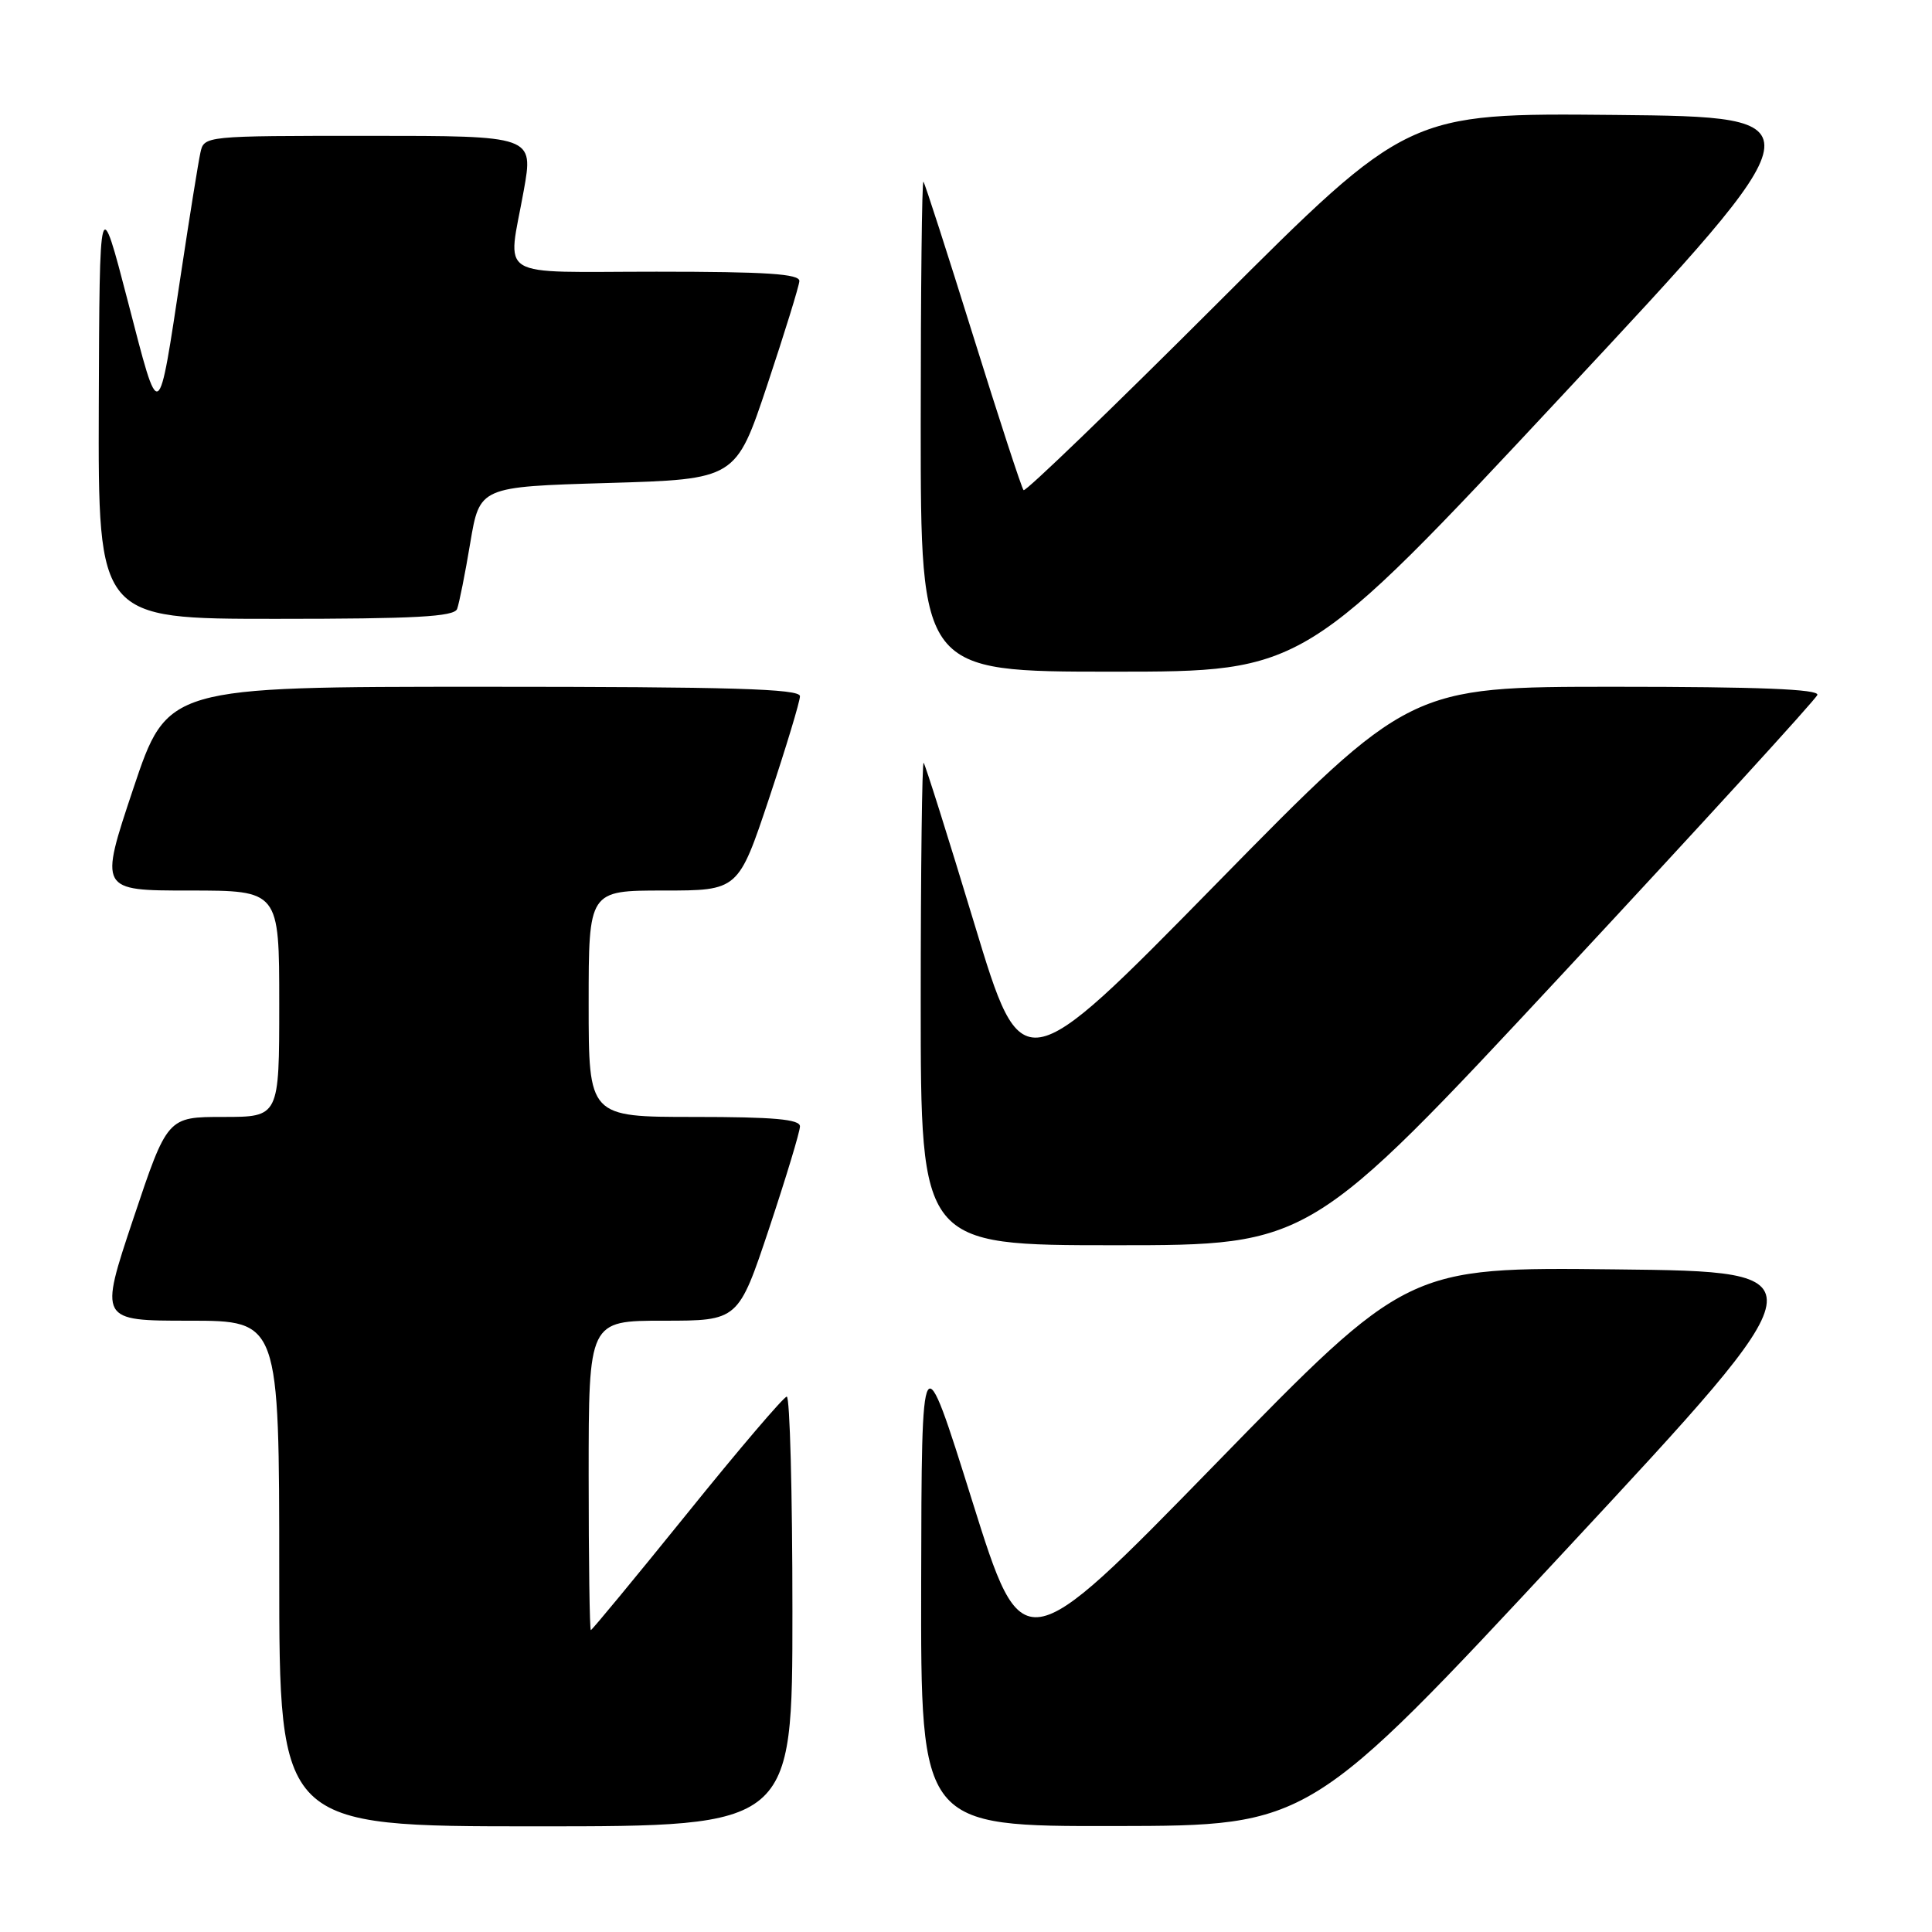 <?xml version="1.0" encoding="UTF-8" standalone="no"?>
<!DOCTYPE svg PUBLIC "-//W3C//DTD SVG 1.1//EN" "http://www.w3.org/Graphics/SVG/1.1/DTD/svg11.dtd" >
<svg xmlns="http://www.w3.org/2000/svg" xmlns:xlink="http://www.w3.org/1999/xlink" version="1.1" viewBox="0 0 256 256">
 <g >
 <path fill="currentColor"
d=" M 105.00 213.50 C 105.00 197.82 104.66 185.03 104.25 185.06 C 103.84 185.09 97.89 192.06 91.04 200.56 C 84.18 209.05 78.44 216.00 78.29 216.00 C 78.13 216.00 78.00 206.78 78.00 195.50 C 78.00 175.00 78.00 175.00 87.92 175.00 C 97.83 175.00 97.83 175.00 101.92 162.75 C 104.16 156.01 106.00 149.94 106.00 149.25 C 106.00 148.31 102.52 148.00 92.00 148.00 C 78.00 148.00 78.00 148.00 78.00 133.00 C 78.00 118.00 78.00 118.00 87.92 118.00 C 97.83 118.00 97.83 118.00 101.92 105.75 C 104.16 99.01 106.00 92.94 106.00 92.25 C 106.00 91.27 96.92 91.00 64.09 91.00 C 22.18 91.00 22.18 91.00 17.66 104.50 C 13.15 118.00 13.15 118.00 25.07 118.00 C 37.00 118.00 37.00 118.00 37.00 133.00 C 37.00 148.00 37.00 148.00 29.59 148.00 C 22.18 148.00 22.18 148.00 17.66 161.50 C 13.15 175.00 13.15 175.00 25.07 175.00 C 37.00 175.00 37.00 175.00 37.00 208.50 C 37.00 242.00 37.00 242.00 71.00 242.00 C 105.00 242.00 105.00 242.00 105.00 213.50 Z  M 207.63 205.21 C 241.77 168.50 241.77 168.50 214.13 168.20 C 186.50 167.89 186.50 167.89 161.00 194.04 C 135.50 220.18 135.50 220.18 128.81 198.84 C 122.12 177.50 122.12 177.50 122.06 209.75 C 122.00 242.00 122.00 242.00 147.75 241.96 C 173.50 241.92 173.50 241.92 207.63 205.21 Z  M 207.01 129.08 C 225.40 109.32 240.61 92.67 240.81 92.08 C 241.06 91.32 233.01 91.00 213.97 91.00 C 186.78 91.00 186.78 91.00 161.11 117.16 C 135.44 143.32 135.44 143.32 129.11 122.41 C 125.63 110.91 122.60 101.31 122.39 101.08 C 122.18 100.85 122.00 115.14 122.00 132.83 C 122.00 165.00 122.00 165.00 147.79 165.00 C 173.57 165.00 173.57 165.00 207.01 129.08 Z  M 207.14 52.25 C 241.43 15.50 241.43 15.50 213.99 15.23 C 186.55 14.97 186.55 14.97 161.31 40.19 C 147.43 54.06 135.88 65.20 135.63 64.95 C 135.38 64.70 132.38 55.50 128.95 44.50 C 125.52 33.50 122.56 24.31 122.36 24.08 C 122.16 23.85 122.00 38.37 122.00 56.33 C 122.00 89.00 122.00 89.00 147.42 89.00 C 172.85 89.00 172.85 89.00 207.14 52.25 Z  M 60.57 80.69 C 60.84 79.96 61.63 76.03 62.31 71.94 C 63.56 64.50 63.56 64.50 80.53 64.00 C 97.50 63.50 97.50 63.50 101.67 51.00 C 103.96 44.12 105.87 37.94 105.92 37.25 C 105.98 36.29 101.58 36.00 87.00 36.00 C 65.29 36.00 67.26 37.21 69.40 25.25 C 70.70 18.00 70.70 18.00 48.87 18.00 C 27.04 18.00 27.04 18.00 26.55 20.25 C 26.28 21.49 25.14 28.57 24.02 36.00 C 20.91 56.53 21.21 56.36 16.96 40.00 C 13.19 25.50 13.19 25.50 13.09 53.75 C 13.00 82.00 13.00 82.00 36.53 82.00 C 55.04 82.00 60.17 81.72 60.57 80.69 Z "/>
</g>
</svg>